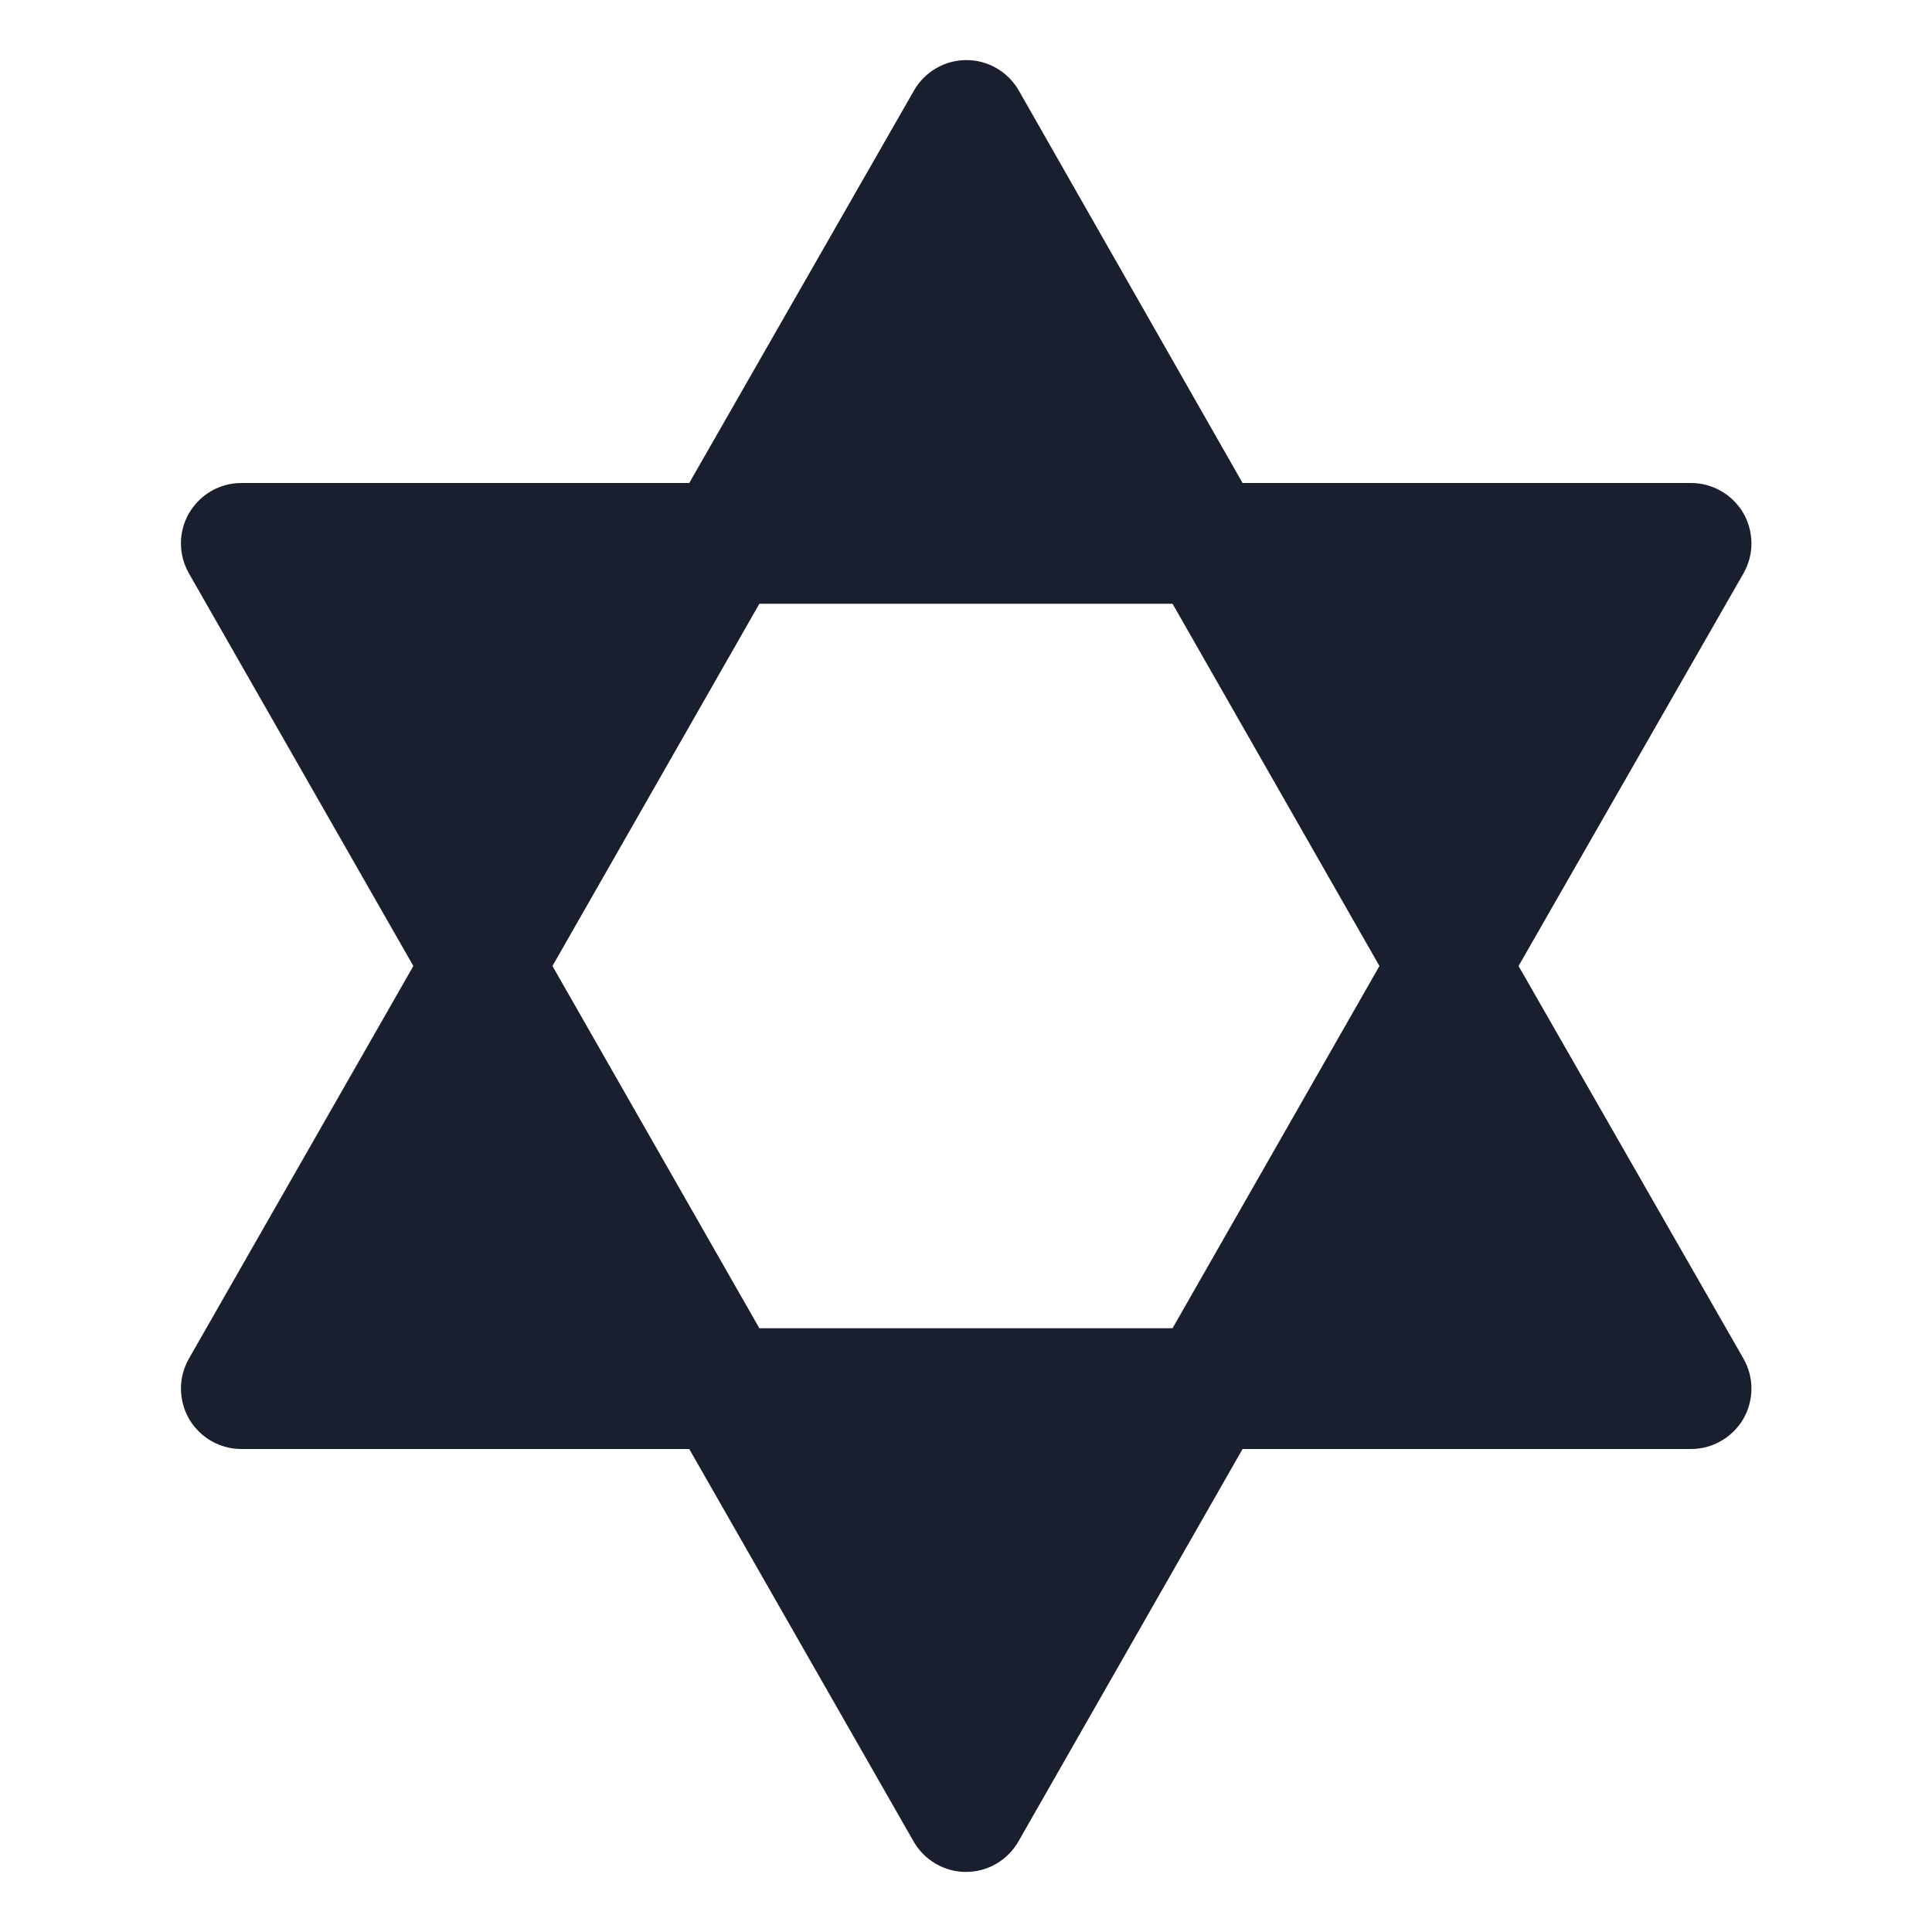 <svg width="20" height="20" viewBox="0 0 20 20" fill="none" xmlns="http://www.w3.org/2000/svg">
<path d="M15.72 10L18.047 5.938C18.102 5.842 18.131 5.734 18.131 5.624C18.13 5.513 18.101 5.405 18.046 5.31C17.99 5.215 17.91 5.136 17.814 5.082C17.719 5.027 17.61 4.999 17.5 5H12.863L10.547 0.938C10.492 0.842 10.413 0.762 10.318 0.707C10.223 0.651 10.114 0.622 10.004 0.622C9.894 0.622 9.785 0.651 9.69 0.707C9.595 0.762 9.516 0.842 9.461 0.938L7.135 5H2.5C2.39 5 2.282 5.028 2.187 5.083C2.092 5.138 2.013 5.217 1.957 5.312C1.902 5.407 1.873 5.515 1.873 5.625C1.873 5.734 1.902 5.842 1.957 5.938L4.279 10L1.957 14.062C1.902 14.158 1.873 14.266 1.873 14.376C1.874 14.487 1.903 14.595 1.958 14.69C2.014 14.785 2.094 14.864 2.189 14.918C2.285 14.973 2.394 15.001 2.504 15H7.135L9.457 19.062C9.512 19.158 9.591 19.238 9.686 19.293C9.781 19.349 9.89 19.378 10 19.378C10.11 19.378 10.219 19.349 10.314 19.293C10.409 19.238 10.488 19.158 10.543 19.062L12.863 15H17.5C17.61 15.001 17.719 14.973 17.814 14.918C17.91 14.864 17.99 14.785 18.046 14.69C18.101 14.595 18.13 14.487 18.131 14.376C18.131 14.266 18.102 14.158 18.047 14.062L15.72 10ZM14.28 10L12.138 13.75H7.861L5.719 10L7.861 6.25H12.138L14.28 10Z" fill="#191F2E"/>
</svg>
